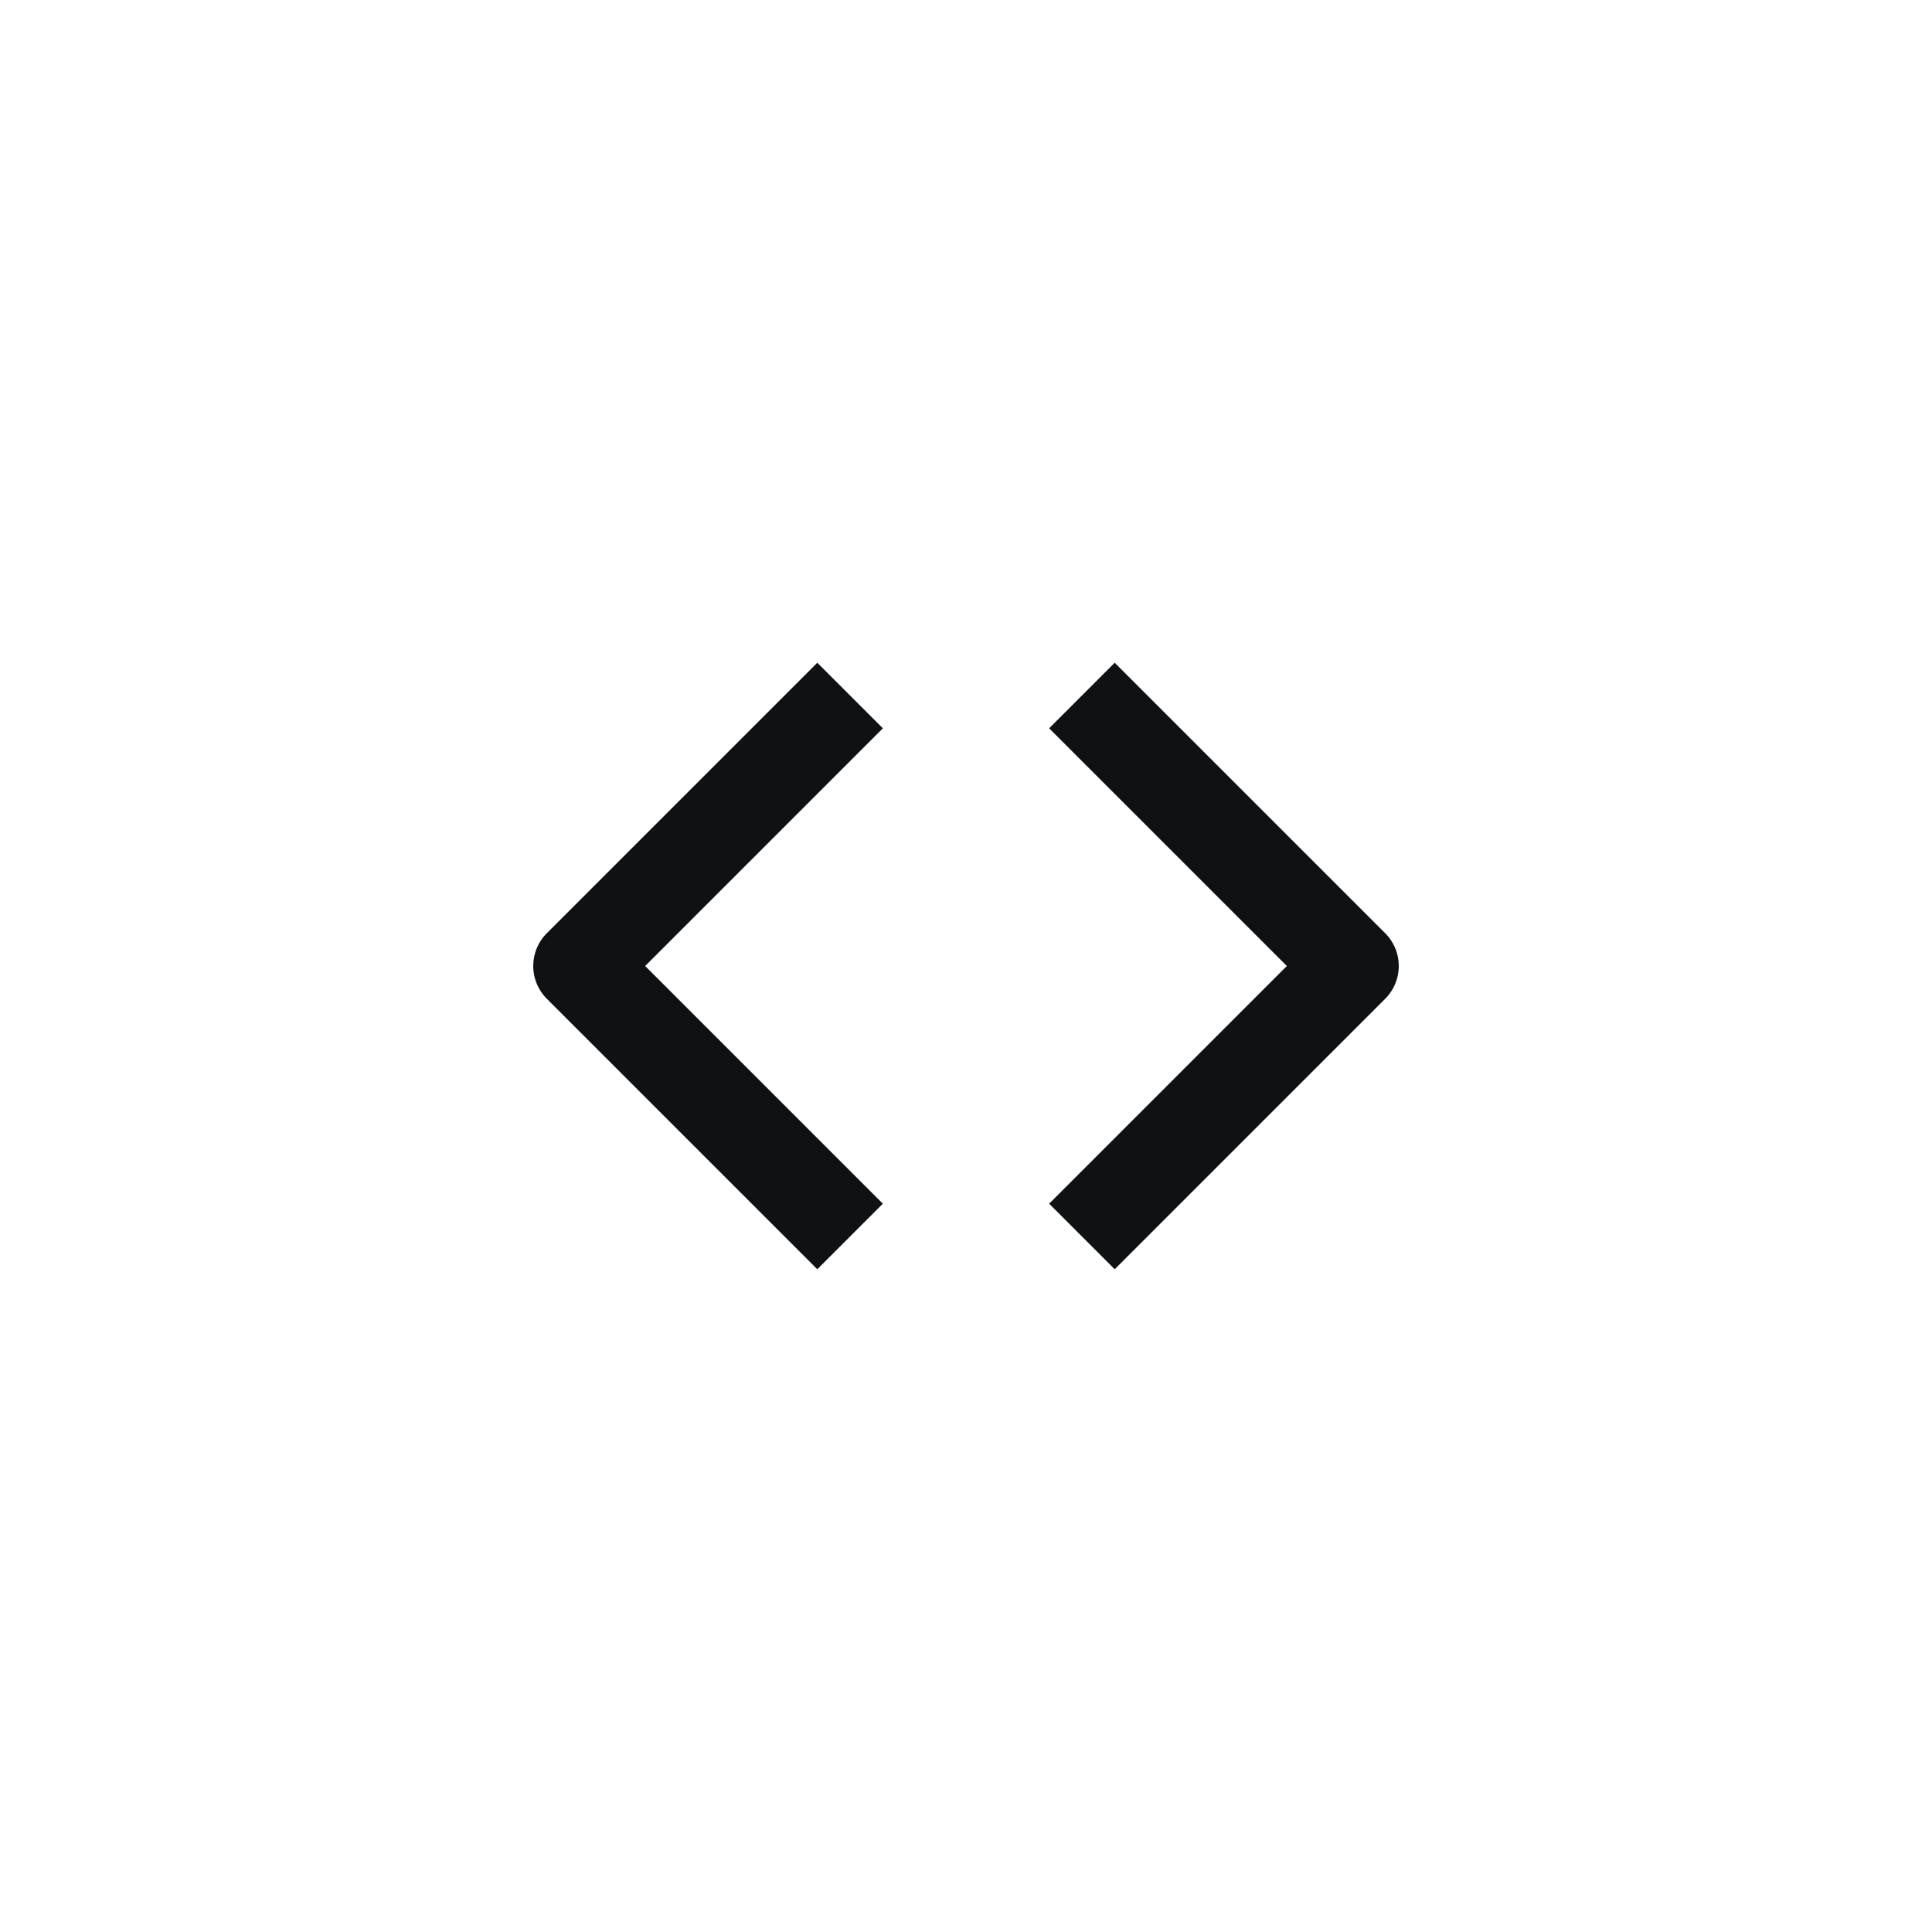 <svg width="25" height="25" viewBox="0 0 25 25" fill="none" xmlns="http://www.w3.org/2000/svg">
<path d="M11 16L7.5 12.5L11 9M14 9L17.5 12.5L14 16" stroke="#101112" stroke-width="1.2" stroke-linejoin="round"/>
</svg>
